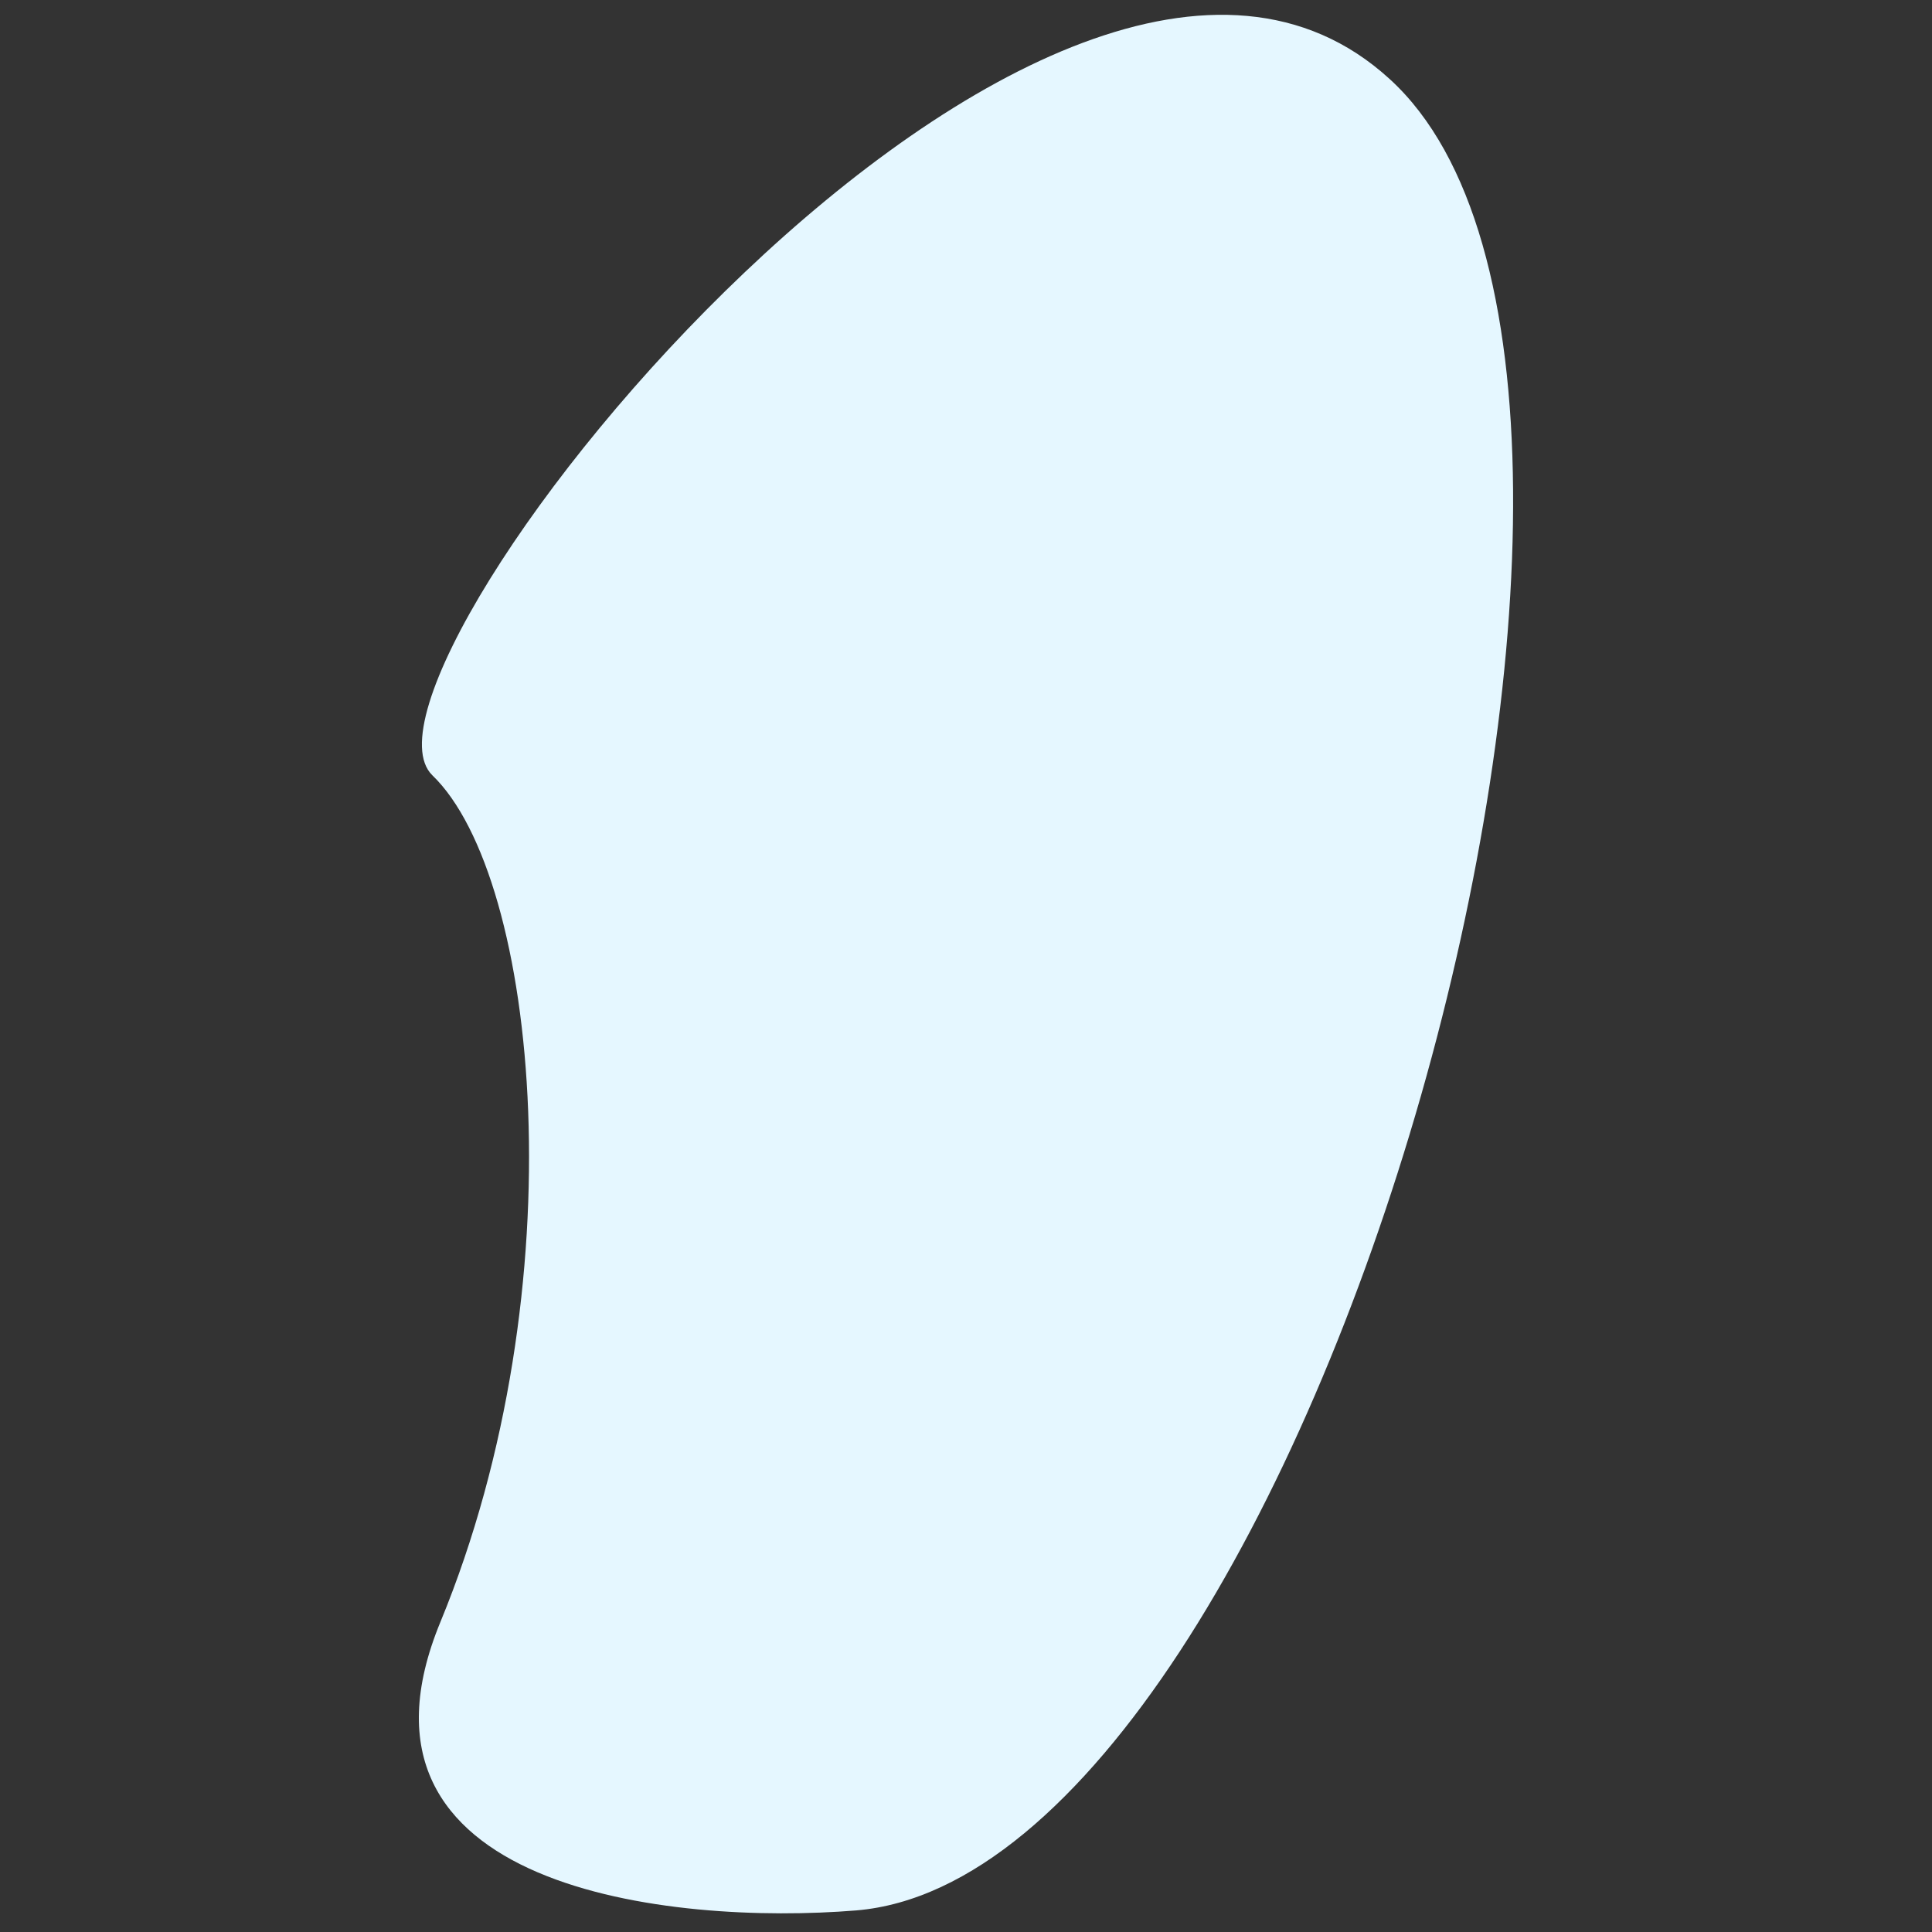 <?xml version="1.0" encoding="UTF-8" standalone="no"?>
<svg
   xmlns:dc="http://purl.org/dc/elements/1.1/"
   xmlns:cc="http://creativecommons.org/ns#"
   xmlns:rdf="http://www.w3.org/1999/02/22-rdf-syntax-ns#"
   xmlns:svg="http://www.w3.org/2000/svg"
   xmlns="http://www.w3.org/2000/svg"
   xmlns:sodipodi="http://sodipodi.sourceforge.net/DTD/sodipodi-0.dtd"
   xmlns:inkscape="http://www.inkscape.org/namespaces/inkscape"
   inkscape:version="1.0 (4035a4f, 2020-05-01)"
   sodipodi:docname="bg-shape-3.svg"
   xml:space="preserve"
   style="enable-background:new 0 0 188 188;"
   viewBox="0 0 188 188"
   y="0px"
   x="0px"
   id="Layer_1"
   version="1.1"><rect x="0" y="0" width="188" height="188" fill="#333333" stroke="none"/><defs
   id="defs17" /><sodipodi:namedview
   inkscape:current-layer="Layer_1"
   inkscape:window-maximized="0"
   inkscape:window-y="23"
   inkscape:window-x="0"
   inkscape:cy="94"
   inkscape:cx="94"
   inkscape:zoom="2.5471801"
   showgrid="false"
   id="namedview15"
   inkscape:window-height="715"
   inkscape:window-width="1279"
   inkscape:pageshadow="2"
   inkscape:pageopacity="0"
   guidetolerance="10"
   gridtolerance="10"
   objecttolerance="10"
   borderopacity="1"
   bordercolor="#666666"
   pagecolor="#ffffff" />
<style
   id="style10"
   type="text/css">
	.st0{fill:#E5F7FF;}
</style>
<path
   style="stroke-width:1.331"
   id="path12"
   d="m 42.862,157.818 c -10.78,26.086 22.492,29.546 40.46,28.082 C 127.773,182.173 168.1,37.637 135.226,7.691 102.353,-22.387 31.815,65.319 42.063,75.434 c 10.381,9.982 14.241,49.776 0.799,82.383 z"
   class="st0" />
</svg>
